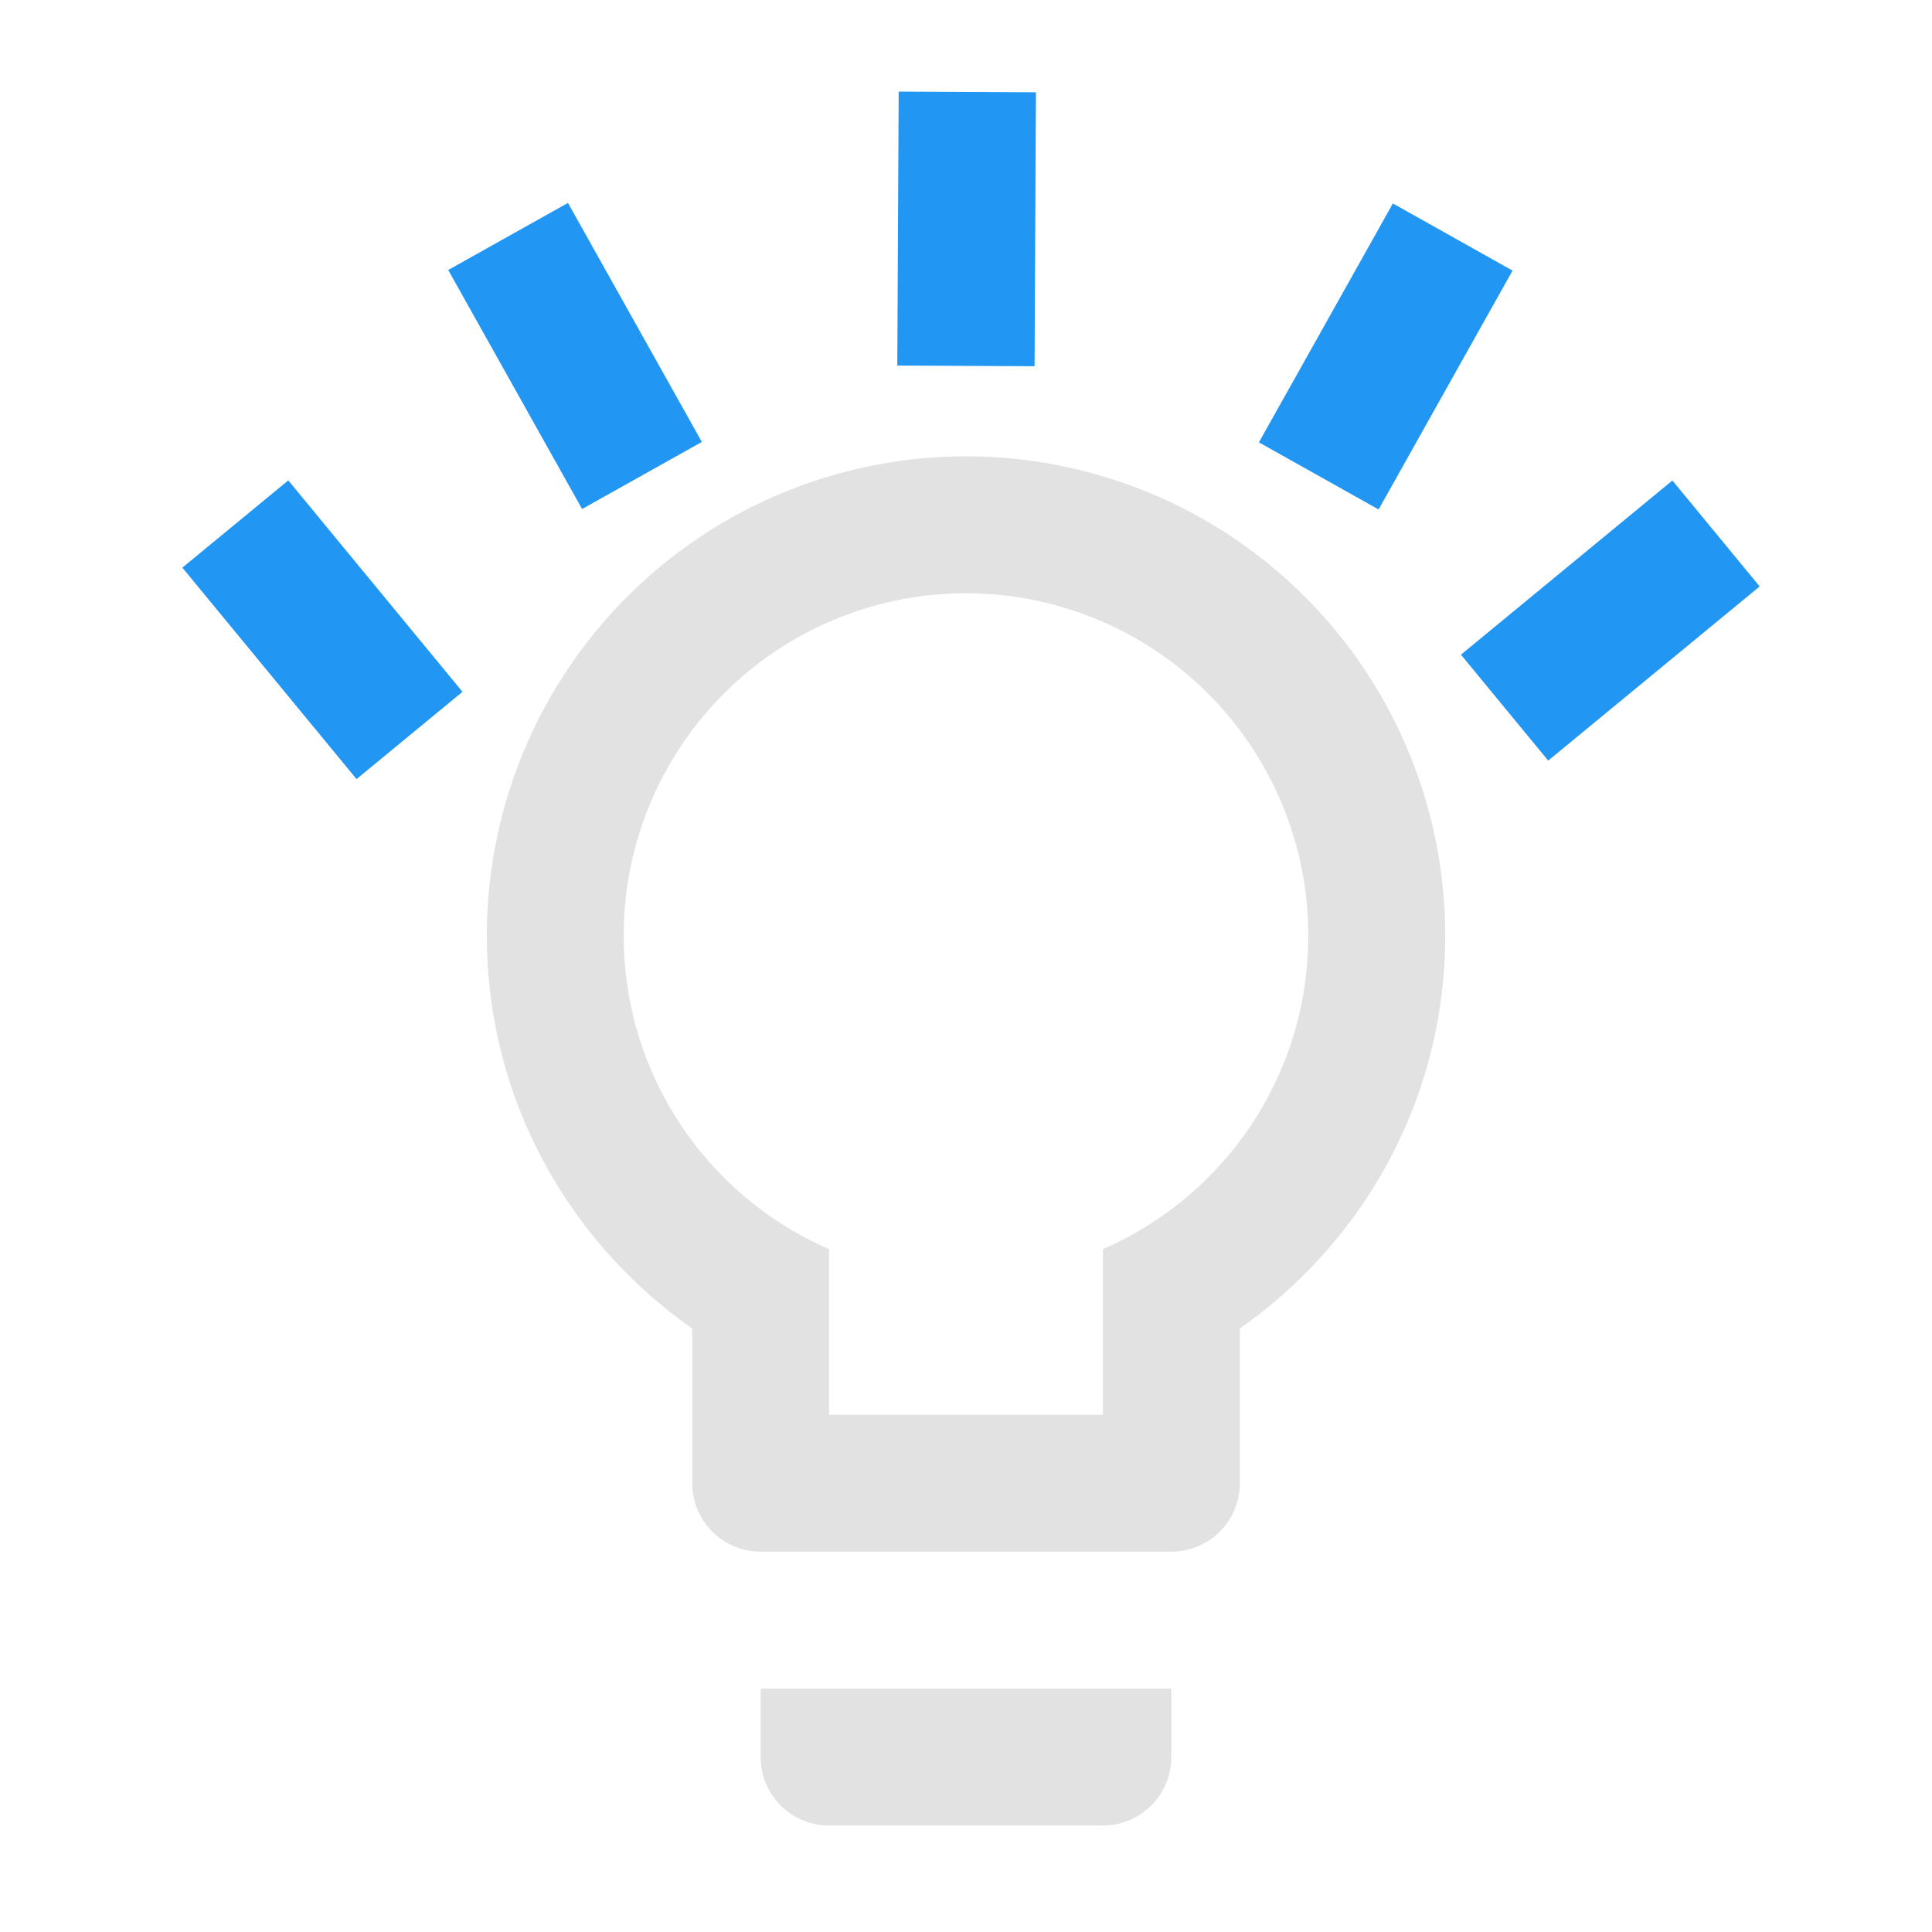 <?xml version="1.0" encoding="UTF-8" standalone="no"?>
<svg
   version="1.1"
   width="24"
   height="24"
   viewBox="0 0 24 24"
   id="svg4"
   sodipodi:docname="logo ON.svg"
   inkscape:version="1.1.1 (3bf5ae0d25, 2021-09-20)"
   xmlns:inkscape="http://www.inkscape.org/namespaces/inkscape"
   xmlns:sodipodi="http://sodipodi.sourceforge.net/DTD/sodipodi-0.dtd"
   xmlns="http://www.w3.org/2000/svg"
   xmlns:svg="http://www.w3.org/2000/svg">
  <defs
     id="defs8" />
  <sodipodi:namedview
     id="namedview6"
     pagecolor="#505050"
     bordercolor="#ffffff"
     borderopacity="1"
     inkscape:pageshadow="0"
     inkscape:pageopacity="0"
     inkscape:pagecheckerboard="1"
     showgrid="false"
     inkscape:zoom="32"
     inkscape:cx="10.453125"
     inkscape:cy="7.375"
     inkscape:window-width="1920"
     inkscape:window-height="1017"
     inkscape:window-x="-8"
     inkscape:window-y="-8"
     inkscape:window-maximized="1"
     inkscape:current-layer="svg4" />
  <path
     d="m 12,5.669 a 5.953,5.953 0 0 1 5.953,5.953 c 0,2.024 -1.012,3.801 -2.551,4.881 v 1.922 a 0.85,0.85 0 0 1 -0.85,0.85 H 9.449 a 0.85,0.85 0 0 1 -0.85,-0.85 v -1.922 c -1.539,-1.08 -2.551,-2.857 -2.551,-4.881 A 5.953,5.953 0 0 1 12,5.669 M 9.449,21.827 v -0.85 h 5.102 v 0.85 a 0.85,0.85 0 0 1 -0.85,0.85 H 10.299 A 0.85,0.85 0 0 1 9.449,21.827 M 12,7.37 A 4.252,4.252 0 0 0 7.748,11.622 c 0,1.743 1.046,3.24 2.551,3.895 v 2.058 h 3.402 v -2.058 c 1.505,-0.655 2.551,-2.151 2.551,-3.895 A 4.252,4.252 0 0 0 12,7.37 Z"
     id="path2-6"
     style="font-variation-settings:normal;vector-effect:none;fill:#e2e2e2;fill-opacity:1;stroke-width:0.85;stroke-linecap:butt;stroke-linejoin:miter;stroke-miterlimit:4;stroke-dasharray:none;stroke-dashoffset:0;stroke-opacity:1;-inkscape-stroke:none;stop-color:#000000" />
  <rect
     style="fill:#2196f3;stroke-width:1.007;fill-opacity:1"
     id="rect4433"
     width="3.403"
     height="1.705"
     x="-9.05"
     y="3.219"
     transform="rotate(-119.252)" />
  <rect
     style="fill:#2196f3;stroke-width:1.007;fill-opacity:1"
     id="rect4433-3"
     width="3.403"
     height="1.705"
     x="-6.26"
     y="16.332"
     transform="matrix(-0.489,0.872,0.872,0.489,0,0)" />
  <rect
     style="fill:#2196f3;stroke-width:1.007;fill-opacity:1"
     id="rect4433-3-3"
     width="3.403"
     height="1.705"
     x="1.082"
     y="11.169"
     transform="matrix(-0.005,1,1,0.005,0,0)" />
  <rect
     style="fill:#2196f3;stroke-width:1.007;fill-opacity:1"
     id="rect4433-6"
     width="3.403"
     height="1.705"
     x="-10.286"
     y="-2.735"
     transform="rotate(-129.48)" />
  <rect
     style="fill:#2196f3;stroke-width:1.007;fill-opacity:1"
     id="rect4433-6-9"
     width="3.403"
     height="1.705"
     x="-12.24"
     y="-19.521"
     transform="rotate(140.52)"
     inkscape:transform-center-x="0.59375"
     inkscape:transform-center-y="-0.84375" />
</svg>
